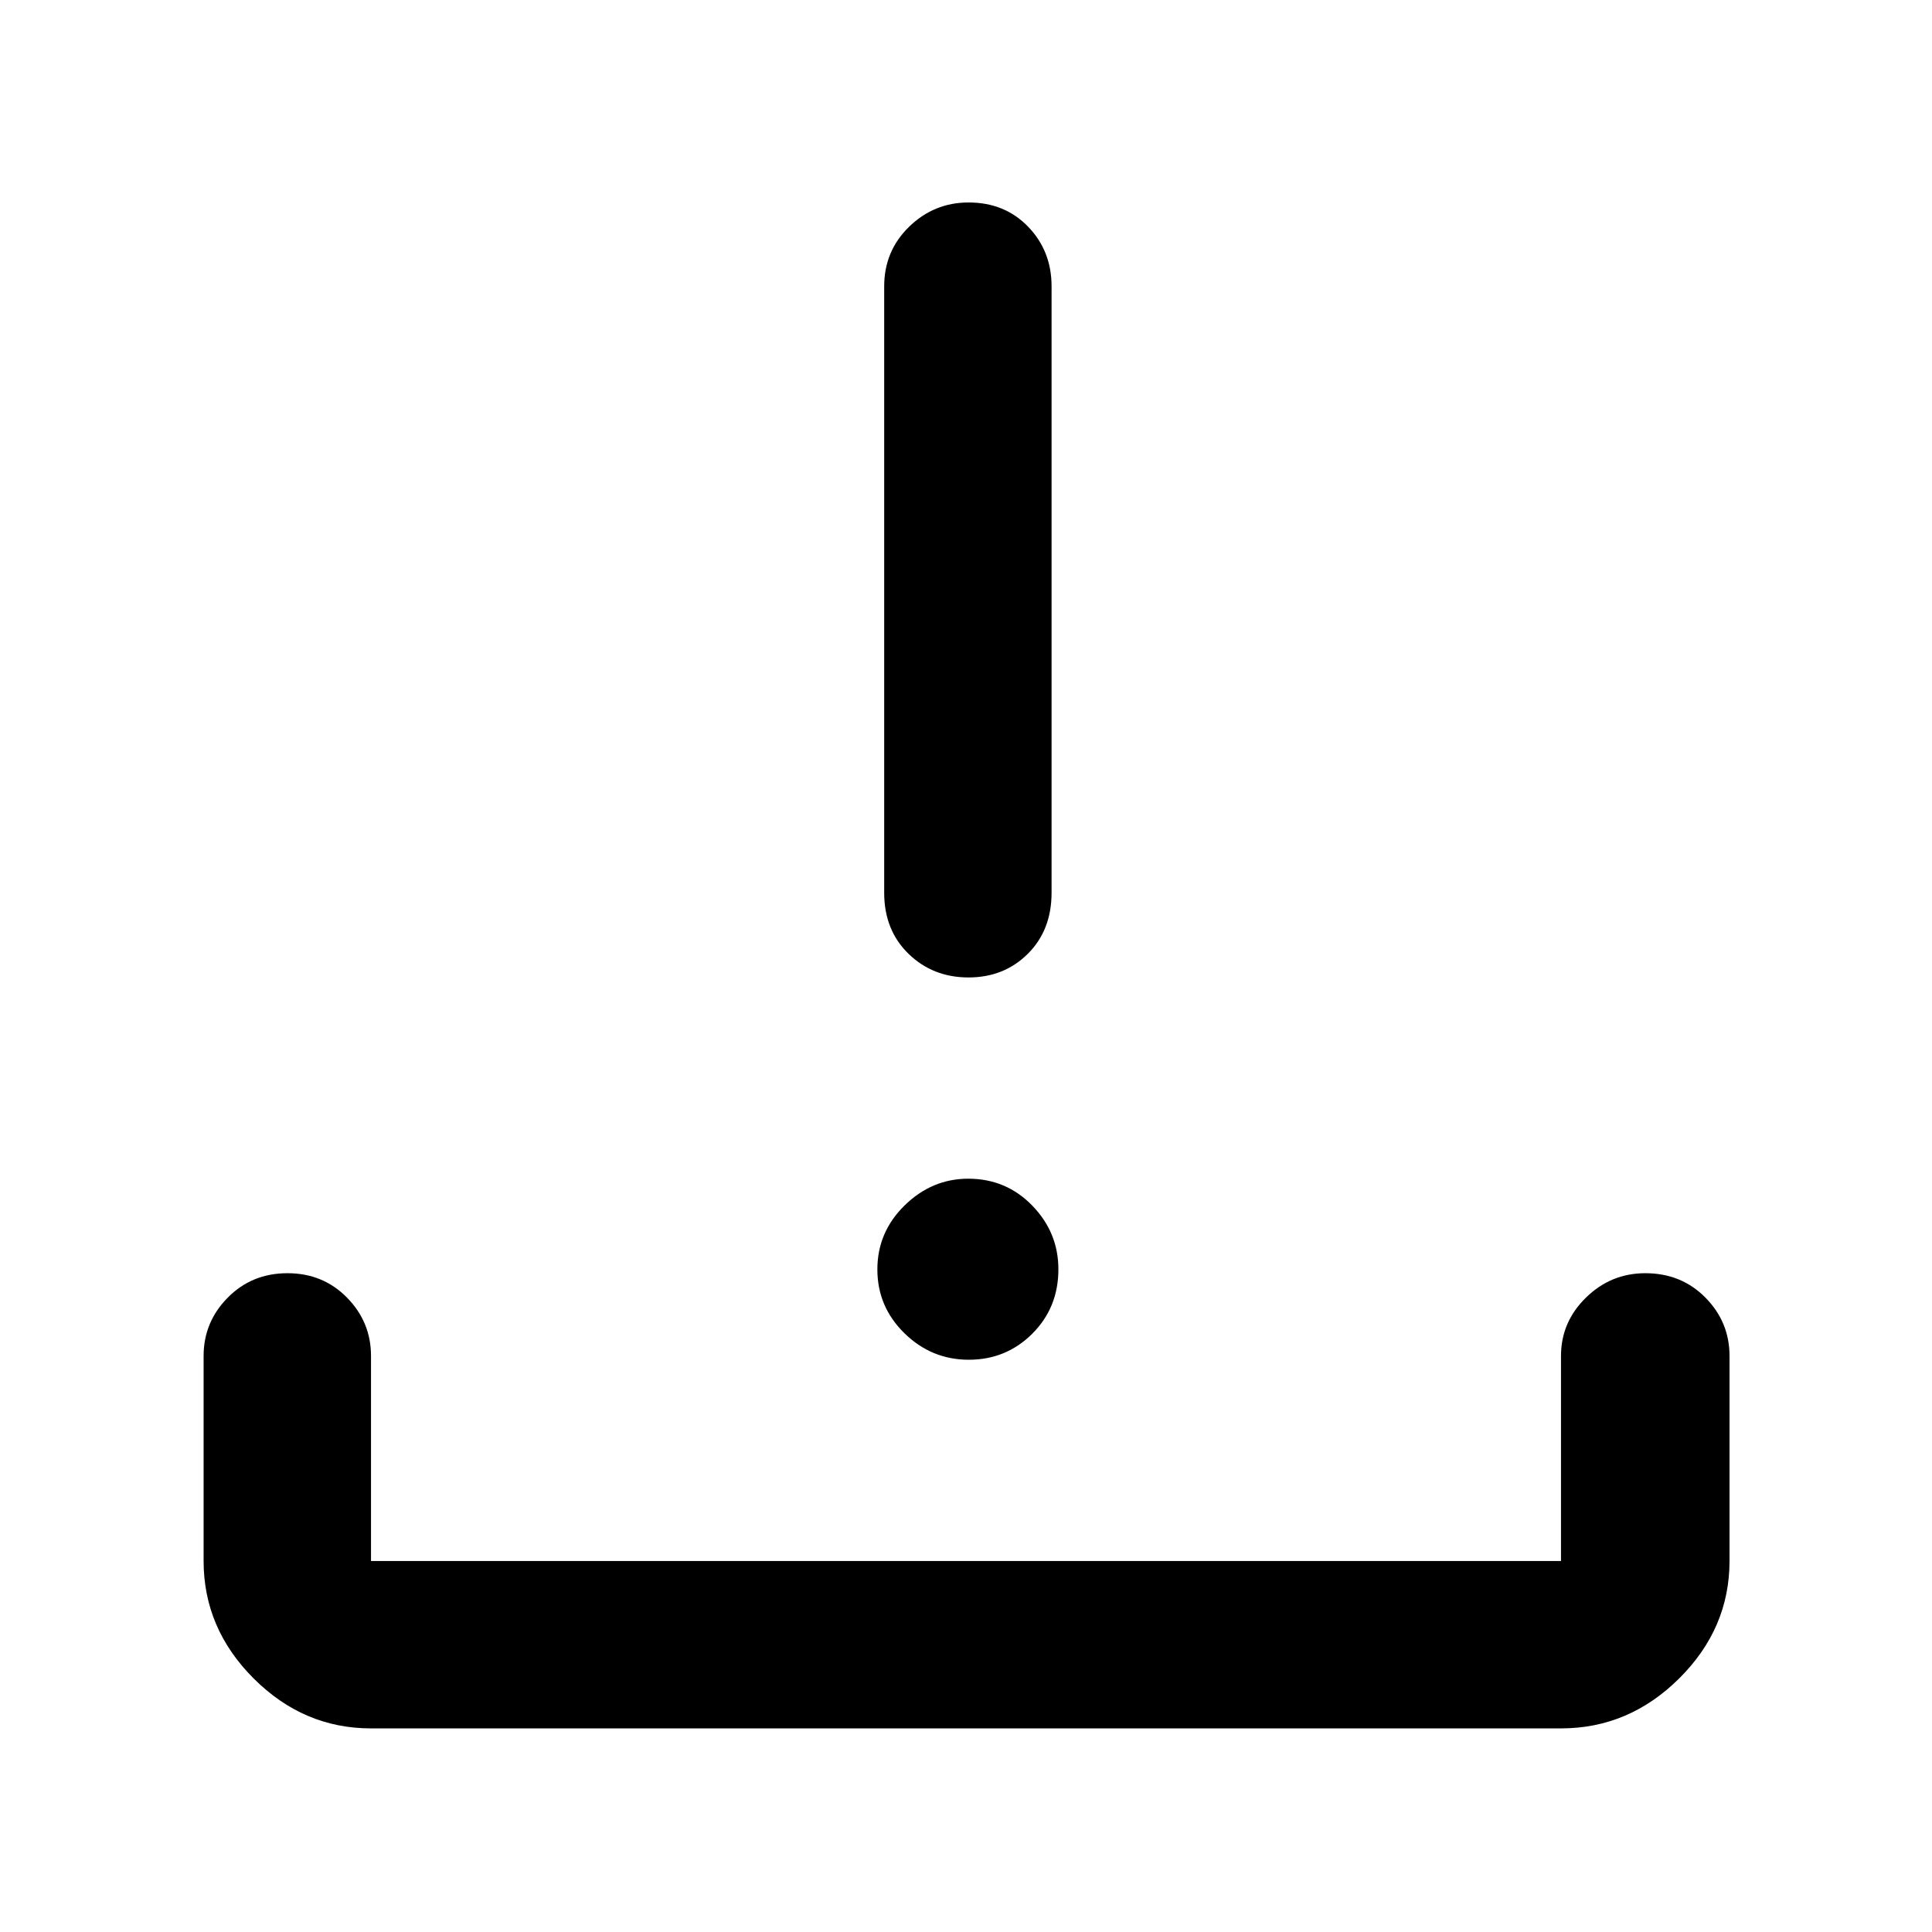 <svg xmlns="http://www.w3.org/2000/svg" height="48" viewBox="0 -960 960 960" width="48"><path d="M481.4-284.35q-18.55 0-32-13.18-13.44-13.18-13.44-31.7 0-18.55 13.55-31.81 13.56-13.27 31.61-13.27 18.84 0 31.82 13.38 12.97 13.37 12.97 31.64 0 19.05-12.97 32-12.98 12.94-31.54 12.94Zm-.17-189.96q-17.69 0-29.79-11.75-12.09-11.76-12.09-30.33v-301.35q0-17.53 12.38-29.59 12.39-12.06 29.56-12.06 17.97 0 29.6 12.06 11.63 12.06 11.63 29.59v301.35q0 18.57-11.8 30.33-11.81 11.75-29.49 11.75ZM184.35-101.17q-33.5 0-58.34-24.84-24.84-24.84-24.84-58.34v-101.91q0-16.81 11.99-28.95t29.68-12.14q17.68 0 29.6 12.14 11.91 12.14 11.91 28.95v101.91h591.3v-101.91q0-16.81 12.39-28.95 12.38-12.14 29.51-12.14 17.92 0 29.88 12.14 11.96 12.14 11.96 28.95v101.91q0 33.5-25 58.34-25 24.84-58.74 24.84h-591.3Z"/></svg>